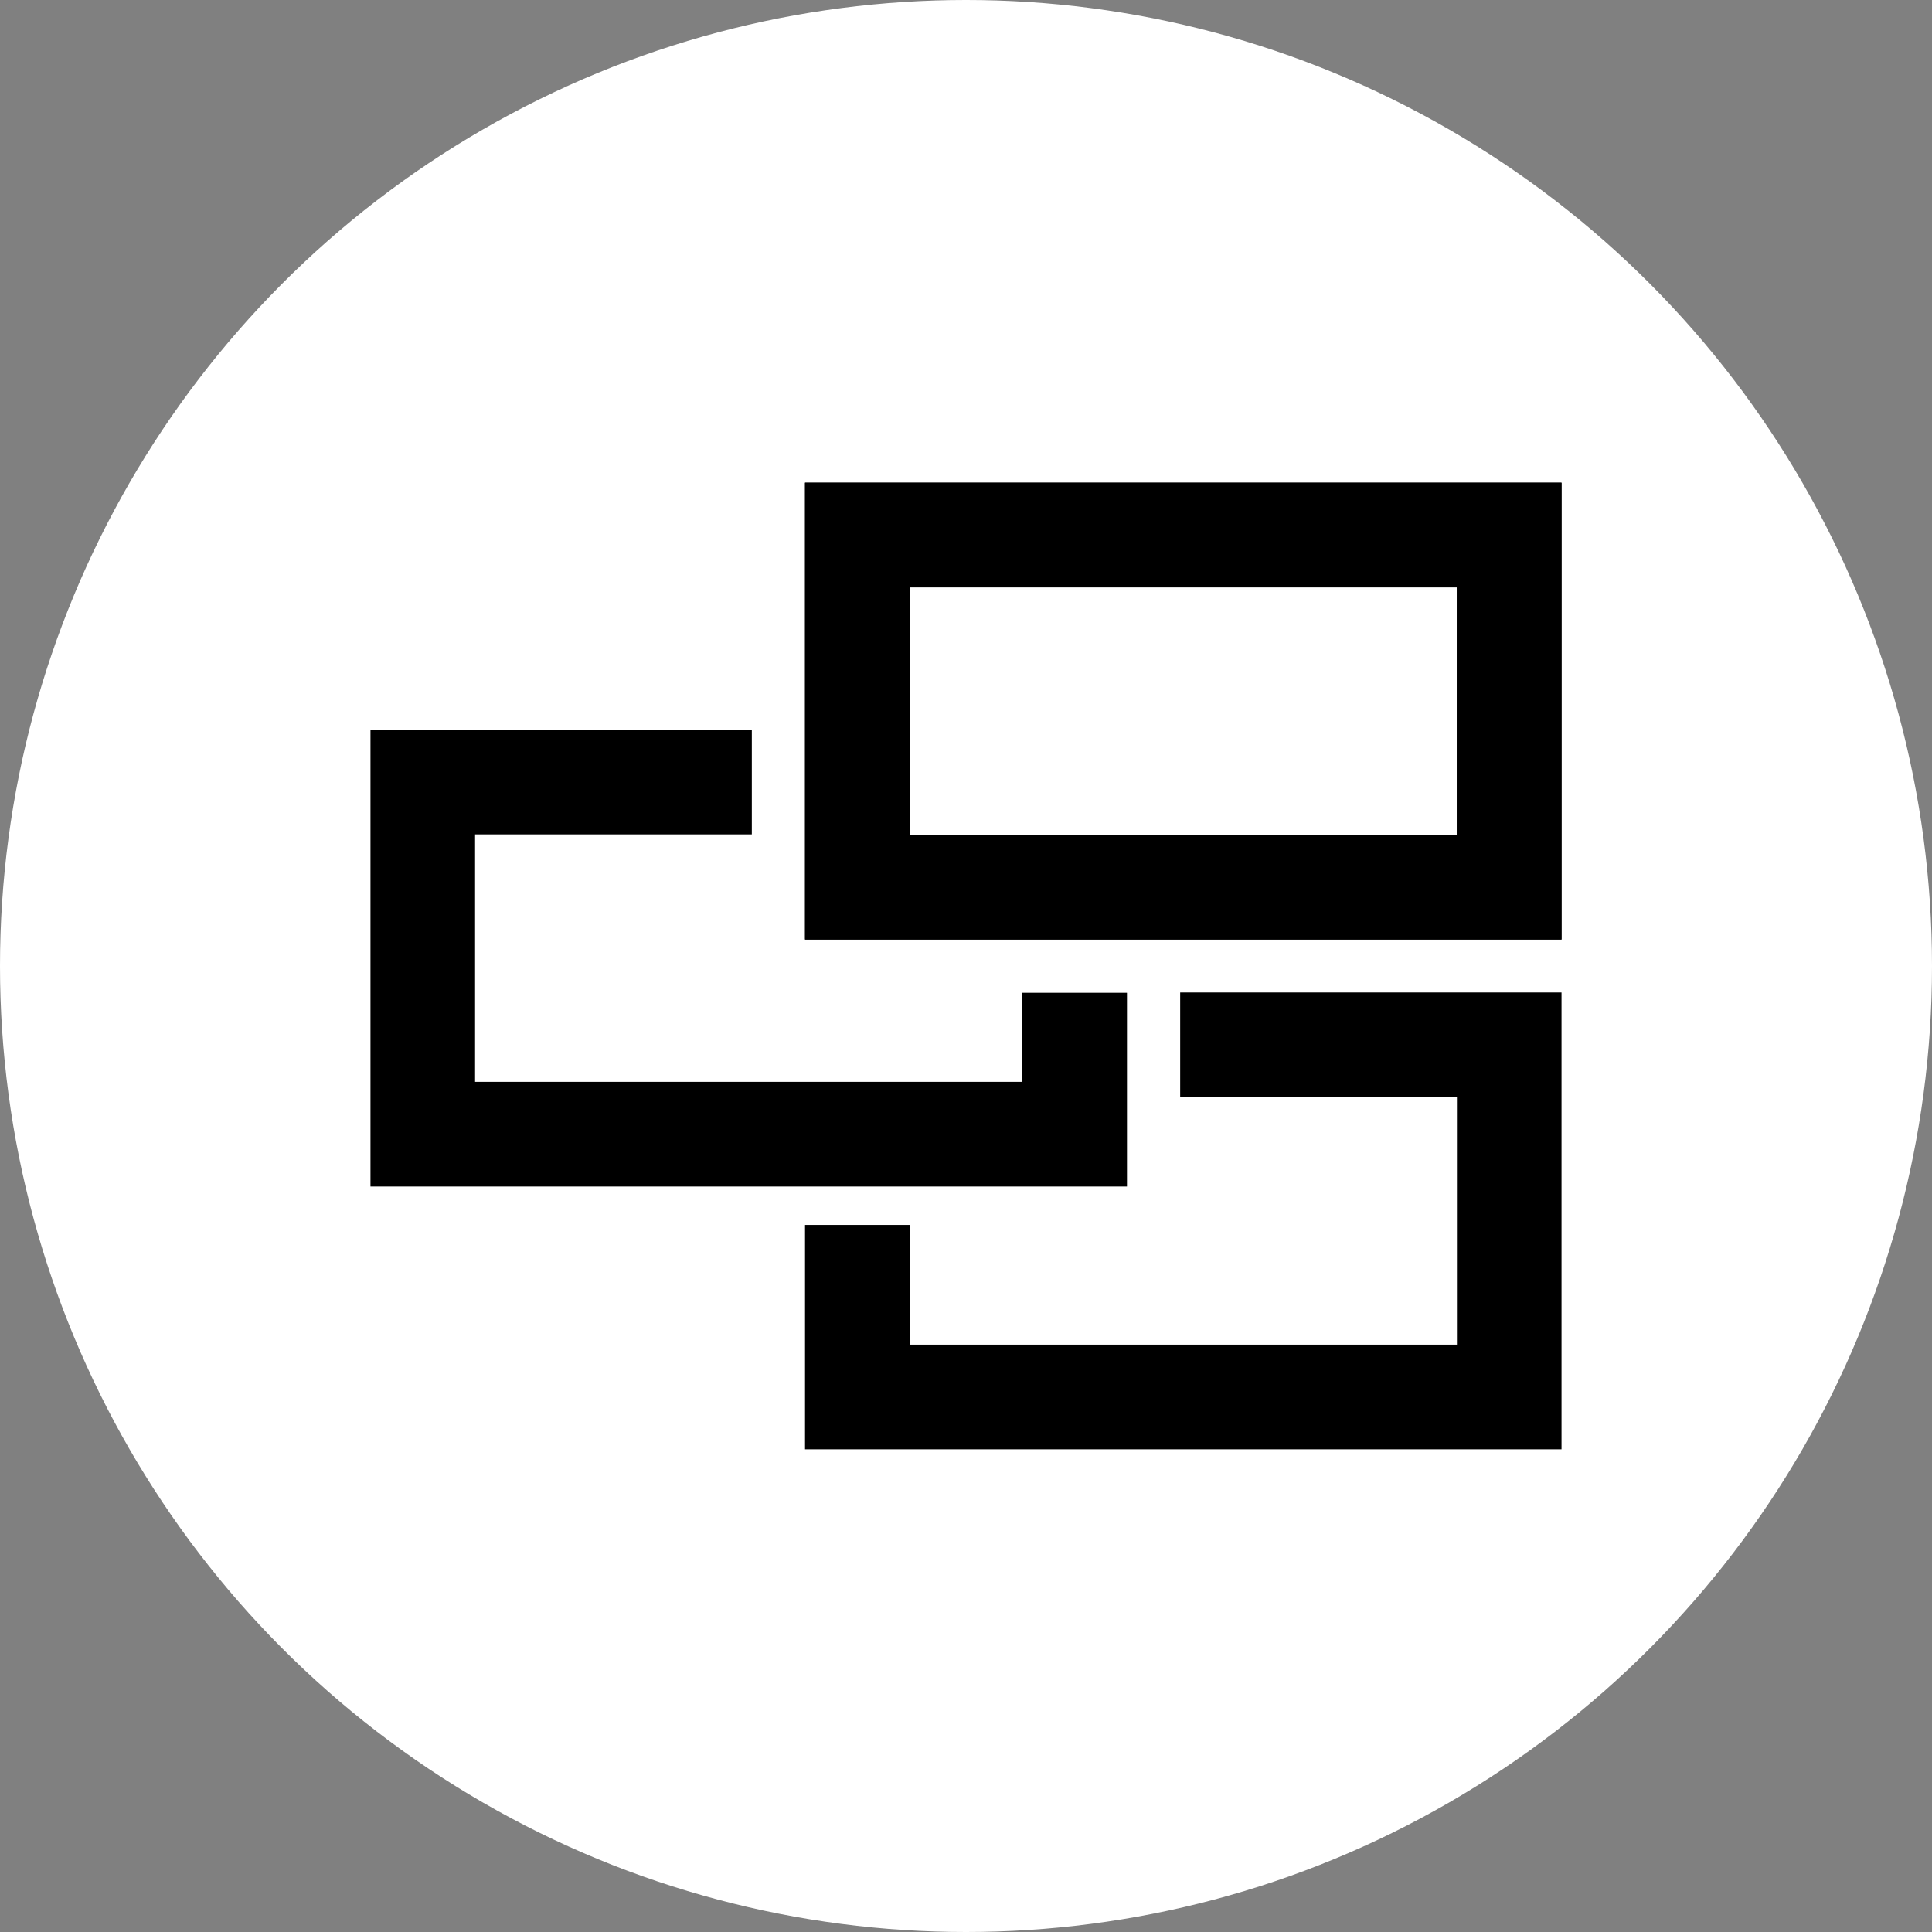 <?xml version="1.0" encoding="utf-8"?>
<!-- Generator: Adobe Illustrator 24.0.0, SVG Export Plug-In . SVG Version: 6.00 Build 0)  -->
<svg version="1.1" id="Layer_1" xmlns="http://www.w3.org/2000/svg" xmlns:xlink="http://www.w3.org/1999/xlink" x="0px" y="0px"
	 viewBox="0 0 256 256" style="enable-background:new 0 0 256 256;" xml:space="preserve">
<rect x="0" y="0" width="256" height="256" fill="#808080" stroke="none"/>
<style type="text/css">
	.st0{fill:#FFFFFF;}
</style>
<g>
	<circle class="st0" cx="128" cy="128" r="128"/>
	<g>
		<g>
			<g>
				<polygon points="156.38,131.51 156.38,145.38 193.05,145.38 193.05,178.17 120.54,178.17 120.54,162.31 106.67,162.31 
					106.67,192.04 206.91,192.04 206.91,131.51 				"/>
			</g>
			<path d="M106.67,63.96v60.53h100.24V63.96H106.67z M120.54,110.62V77.83h72.5v32.79H120.54z"/>
			<g>
				<polygon points="135.46,131.55 135.46,143.35 62.95,143.35 62.95,110.56 99.62,110.56 99.62,96.69 49.09,96.69 49.09,157.22 
					149.33,157.22 149.33,131.55 				"/>
				<rect x="111.96" y="96.69" width="3.28" height="13.87"/>
				<rect x="135.46" y="115.92" width="13.87" height="3.28"/>
			</g>
			<g>
				<path d="M106.67,63.96v60.53h100.24V63.96H106.67z M120.54,110.62V77.83h72.5v32.79H120.54z"/>
			</g>
		</g>
	</g>
</g>
</svg>

